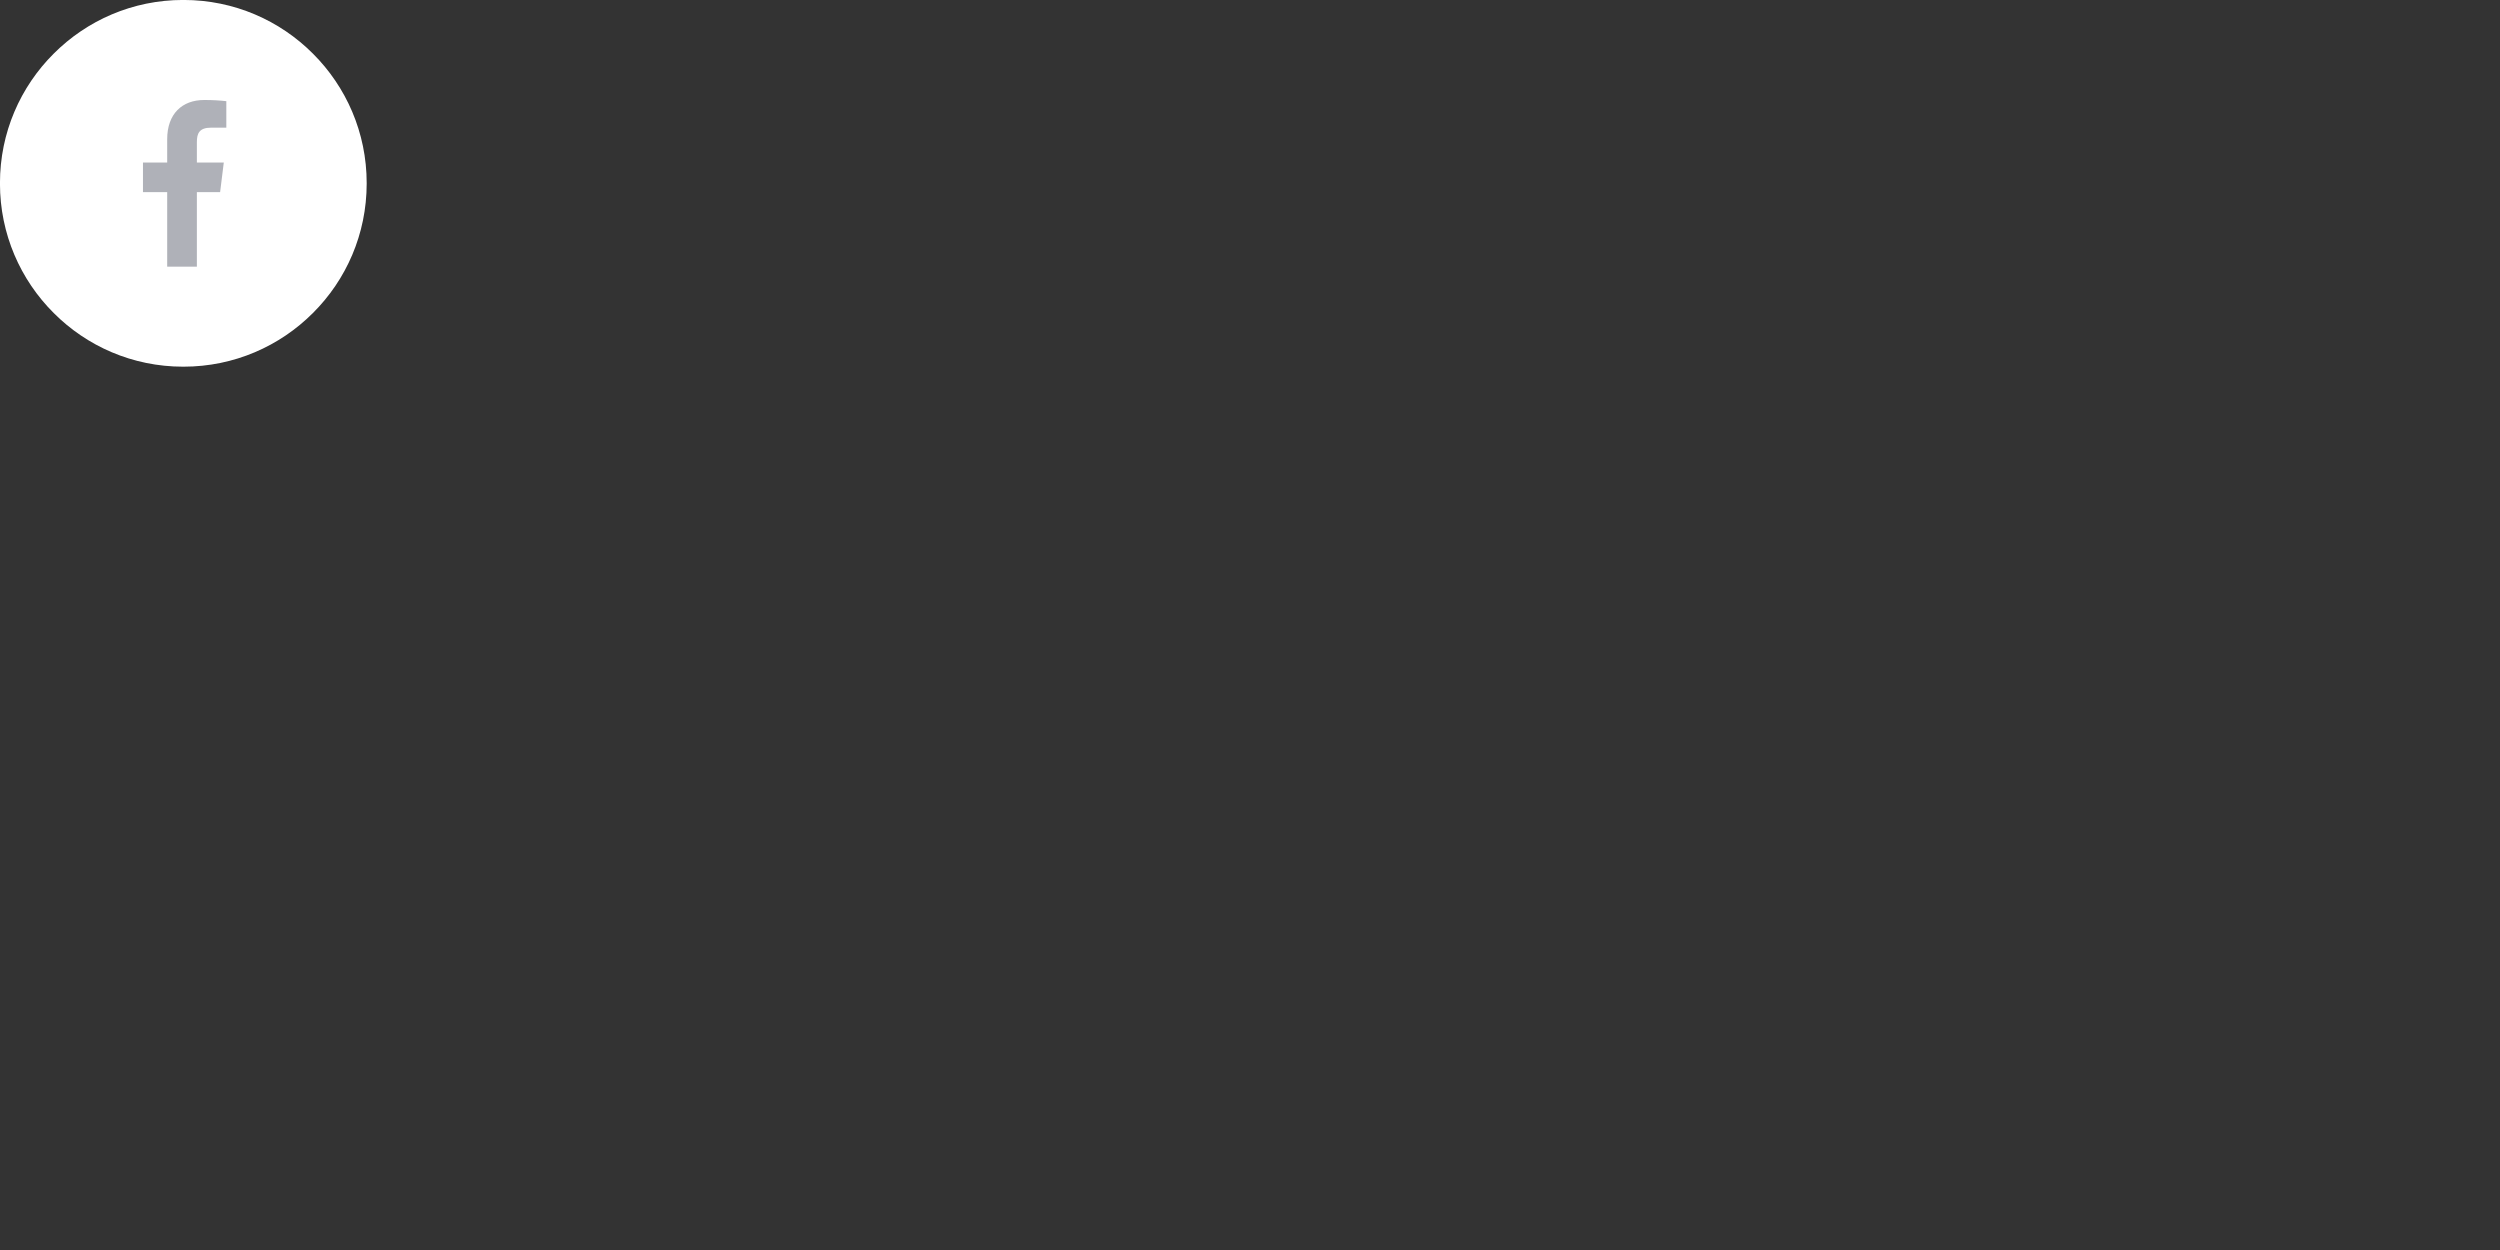 <!-- Generated by IcoMoon.io -->
<svg version="1.1" xmlns="http://www.w3.org/2000/svg" width="64" height="32" viewBox="0 0 64 32">
<rect x="0" y="0" width="64" height="32" fill="#333333" stroke="none"/>
<title>fb</title>
<path fill="#fff" d="M9.387 4.693c0 0.002 0 0.004 0 0.006 0 1.294-0.525 2.466-1.375 3.313l-0 0c-0.847 0.849-2.019 1.375-3.313 1.375-0.002 0-0.004 0-0.006 0h0c-0.002 0-0.004 0-0.006 0-1.294 0-2.466-0.525-3.313-1.375l-0-0c-0.849-0.847-1.375-2.019-1.375-3.313 0-0.002 0-0.004 0-0.006v0c0-0.002 0-0.004 0-0.006 0-1.294 0.525-2.466 1.375-3.313l0-0c0.847-0.849 2.019-1.375 3.313-1.375 0.002 0 0.004 0 0.006 0h-0c0.002 0 0.004 0 0.006 0 1.294 0 2.466 0.525 3.313 1.375l0 0c0.849 0.847 1.375 2.019 1.375 3.313 0 0.002 0 0.004 0 0.006v-0z"></path>
<path fill="#afb1b8" d="M5.404 3.268h0.39v-0.678c-0.164-0.019-0.355-0.030-0.548-0.030-0.007 0-0.014 0-0.021 0h0.001c-0.562 0-0.946 0.353-0.946 1.003v0.597h-0.62v0.758h0.62v1.908h0.76v-1.908h0.595l0.094-0.758h-0.689v-0.523c0-0.219 0.059-0.369 0.365-0.369z"></path>
</svg>
